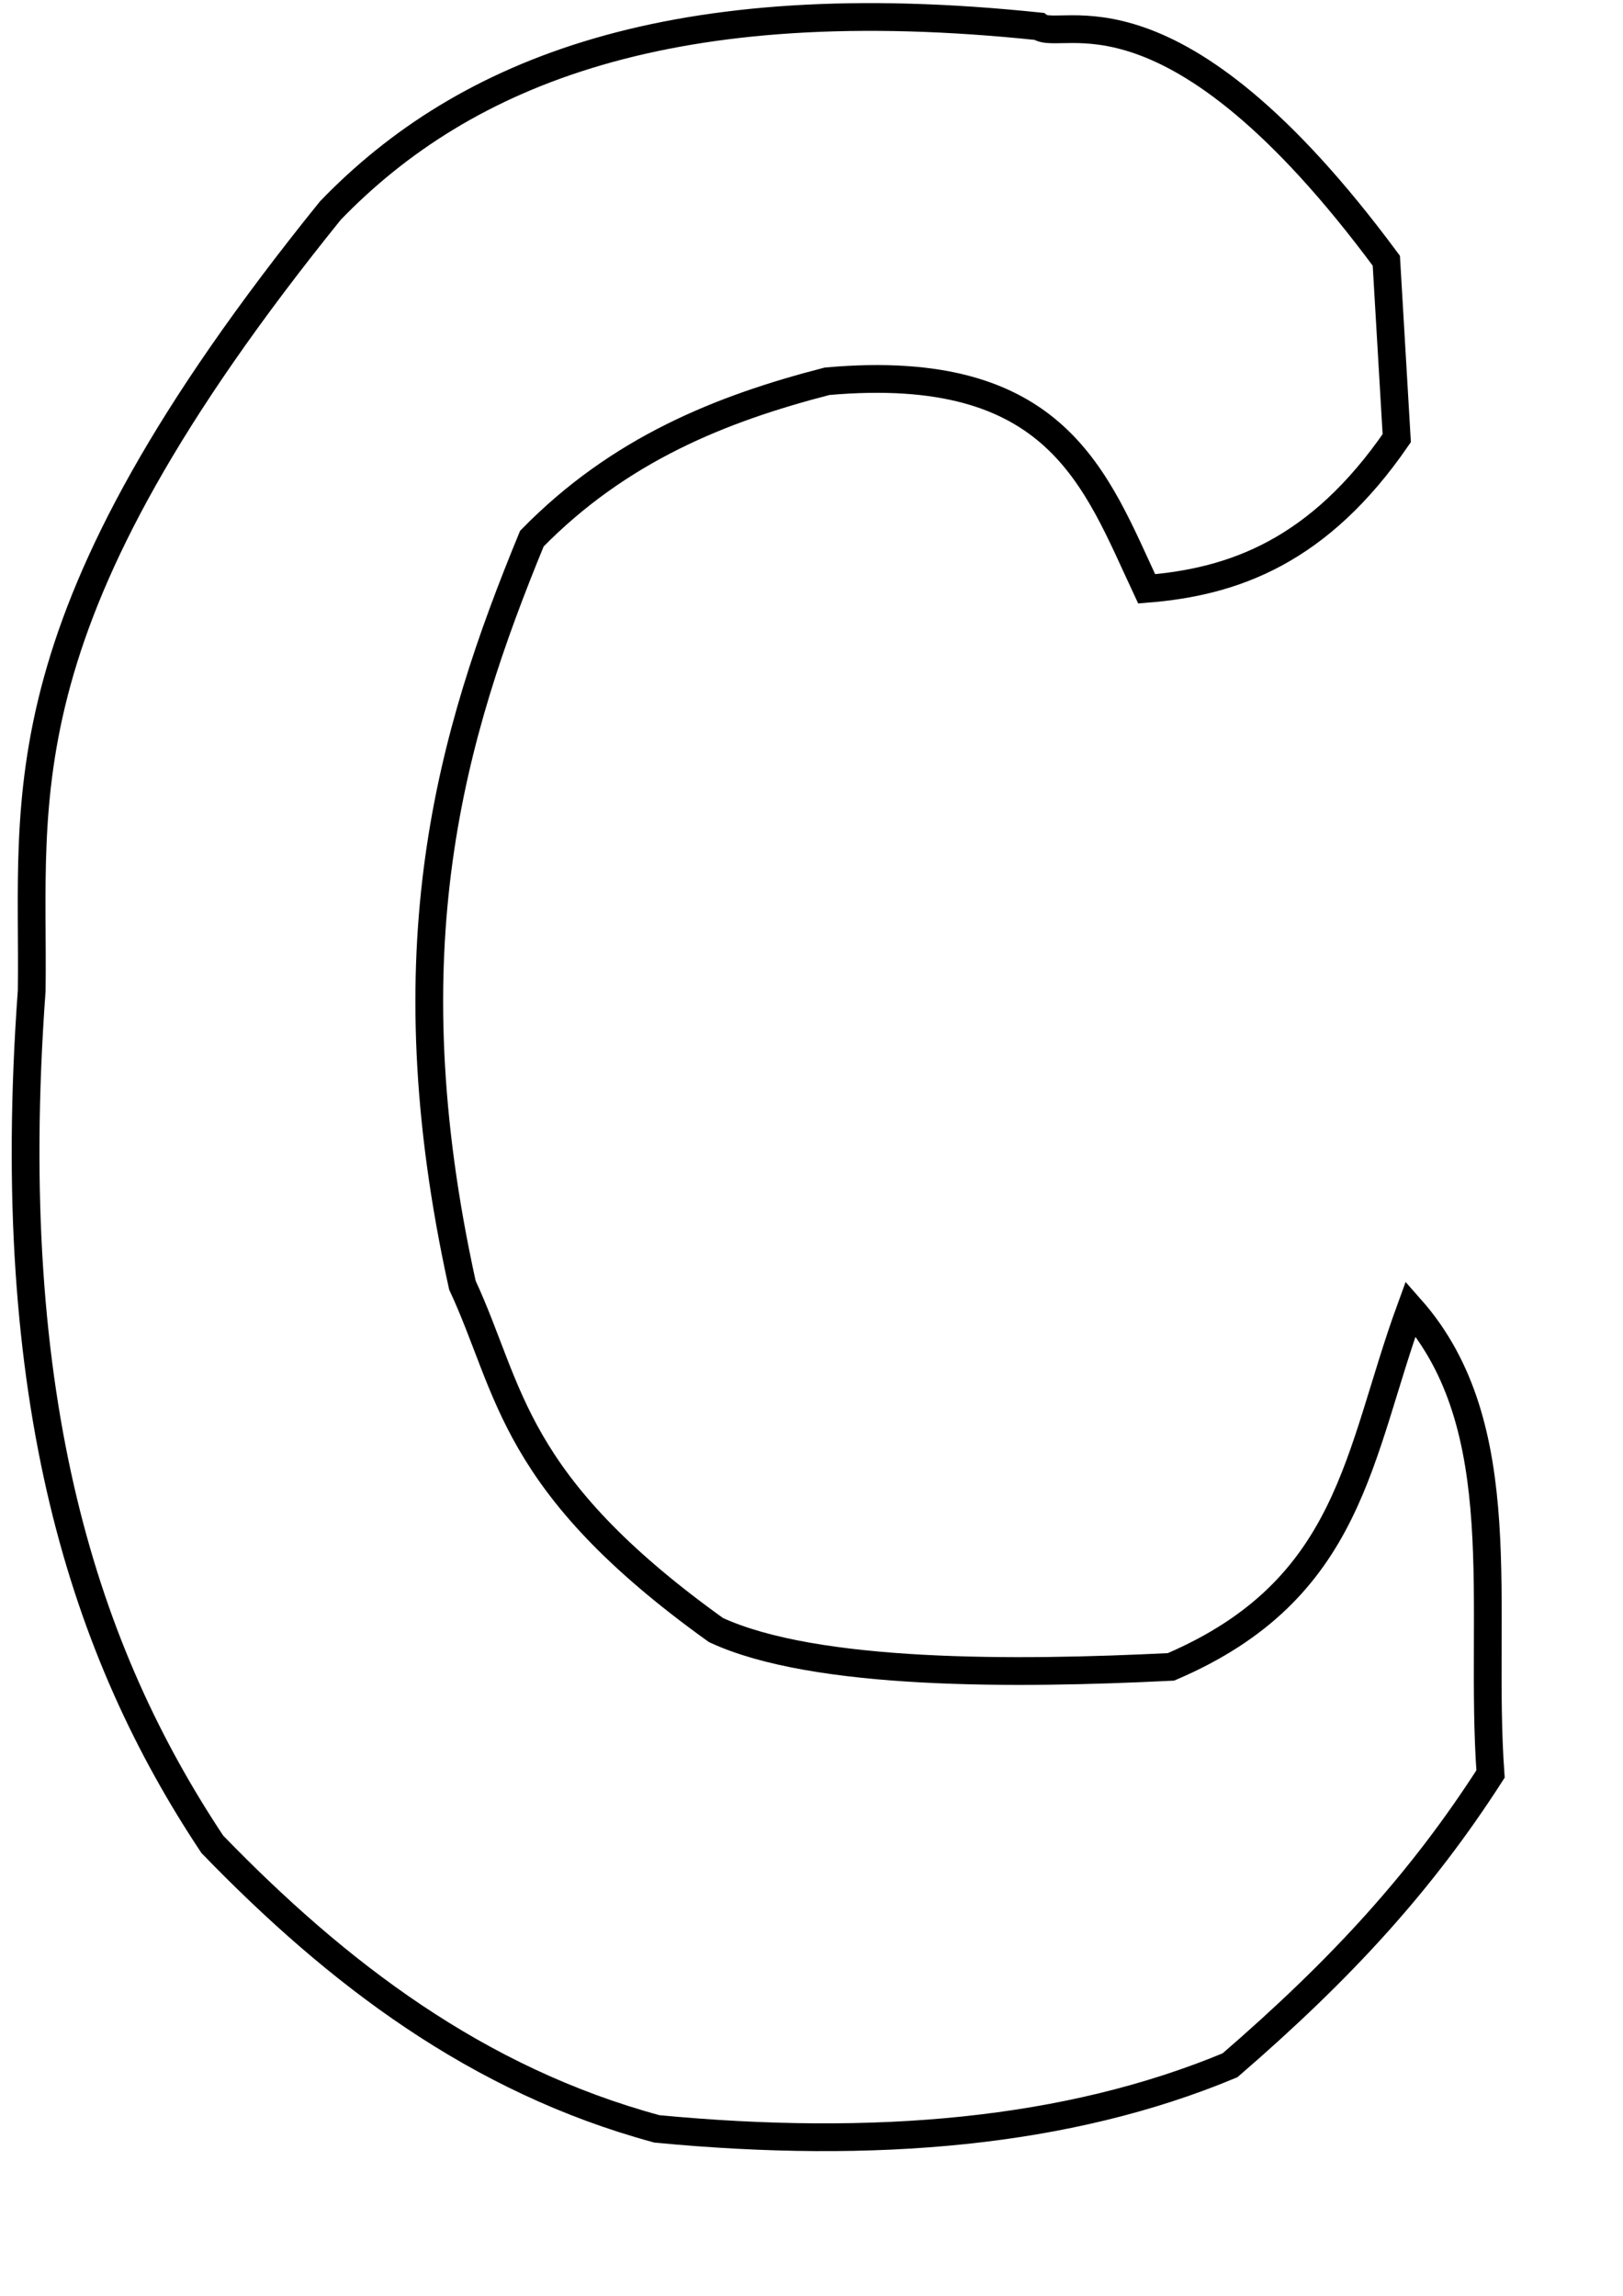 <?xml version="1.0" encoding="UTF-8" standalone="no"?>
<!-- Created with Inkscape (http://www.inkscape.org/) -->

<svg
   xmlns:dc="http://purl.org/dc/elements/1.1/"
   xmlns:cc="http://creativecommons.org/ns#"
   xmlns:rdf="http://www.w3.org/1999/02/22-rdf-syntax-ns#"
   xmlns:svg="http://www.w3.org/2000/svg"
   xmlns="http://www.w3.org/2000/svg"
   version="1.1"
   width="210mm"
   height="297mm"
   id="svg3010">
  <defs
     id="defs3012" />
  <g
     id="layer1">
    <path
       d="M 677.958,127.486 C 572.466,-14.999 518.81,21.154 508.098,12.899 329.3,-5.888 227.496,34.686 161.585,102.932 -1.19,304.353 16.798,388.07 15.506,484.341 0.792,686.06 41.924,808.635 103.833,901.763 c 60.993,62.976 129.382,115.261 217.42,139.141 106.41,10.129 200.794,2.033 280.268,-31.102 55.37,-47.822 93.958,-90.366 127.395,-142.415 -5.814,-81.817 12.142,-169.582 -39.068,-227.536 -25.974,71.083 -28.495,137.207 -117.203,175.154 -75.925,3.785 -173.994,4.475 -222.516,-18.007 -100.485,-72.037 -100.032,-117.053 -123.998,-168.606 -36.381,-164.949 -5.556,-268.941 33.972,-365.04 42.781,-43.676 92.609,-63.584 144.381,-76.937 112.76,-10.021 131.249,48.096 156.271,101.491 42.598,-3.377 84.198,-18.289 122.299,-73.663 z"
       id="path2997"
       style="fill:none;stroke:#000000;stroke-width:13.569px;stroke-linecap:butt;stroke-linejoin:miter;stroke-opacity:1" />
  </g>
</svg>

